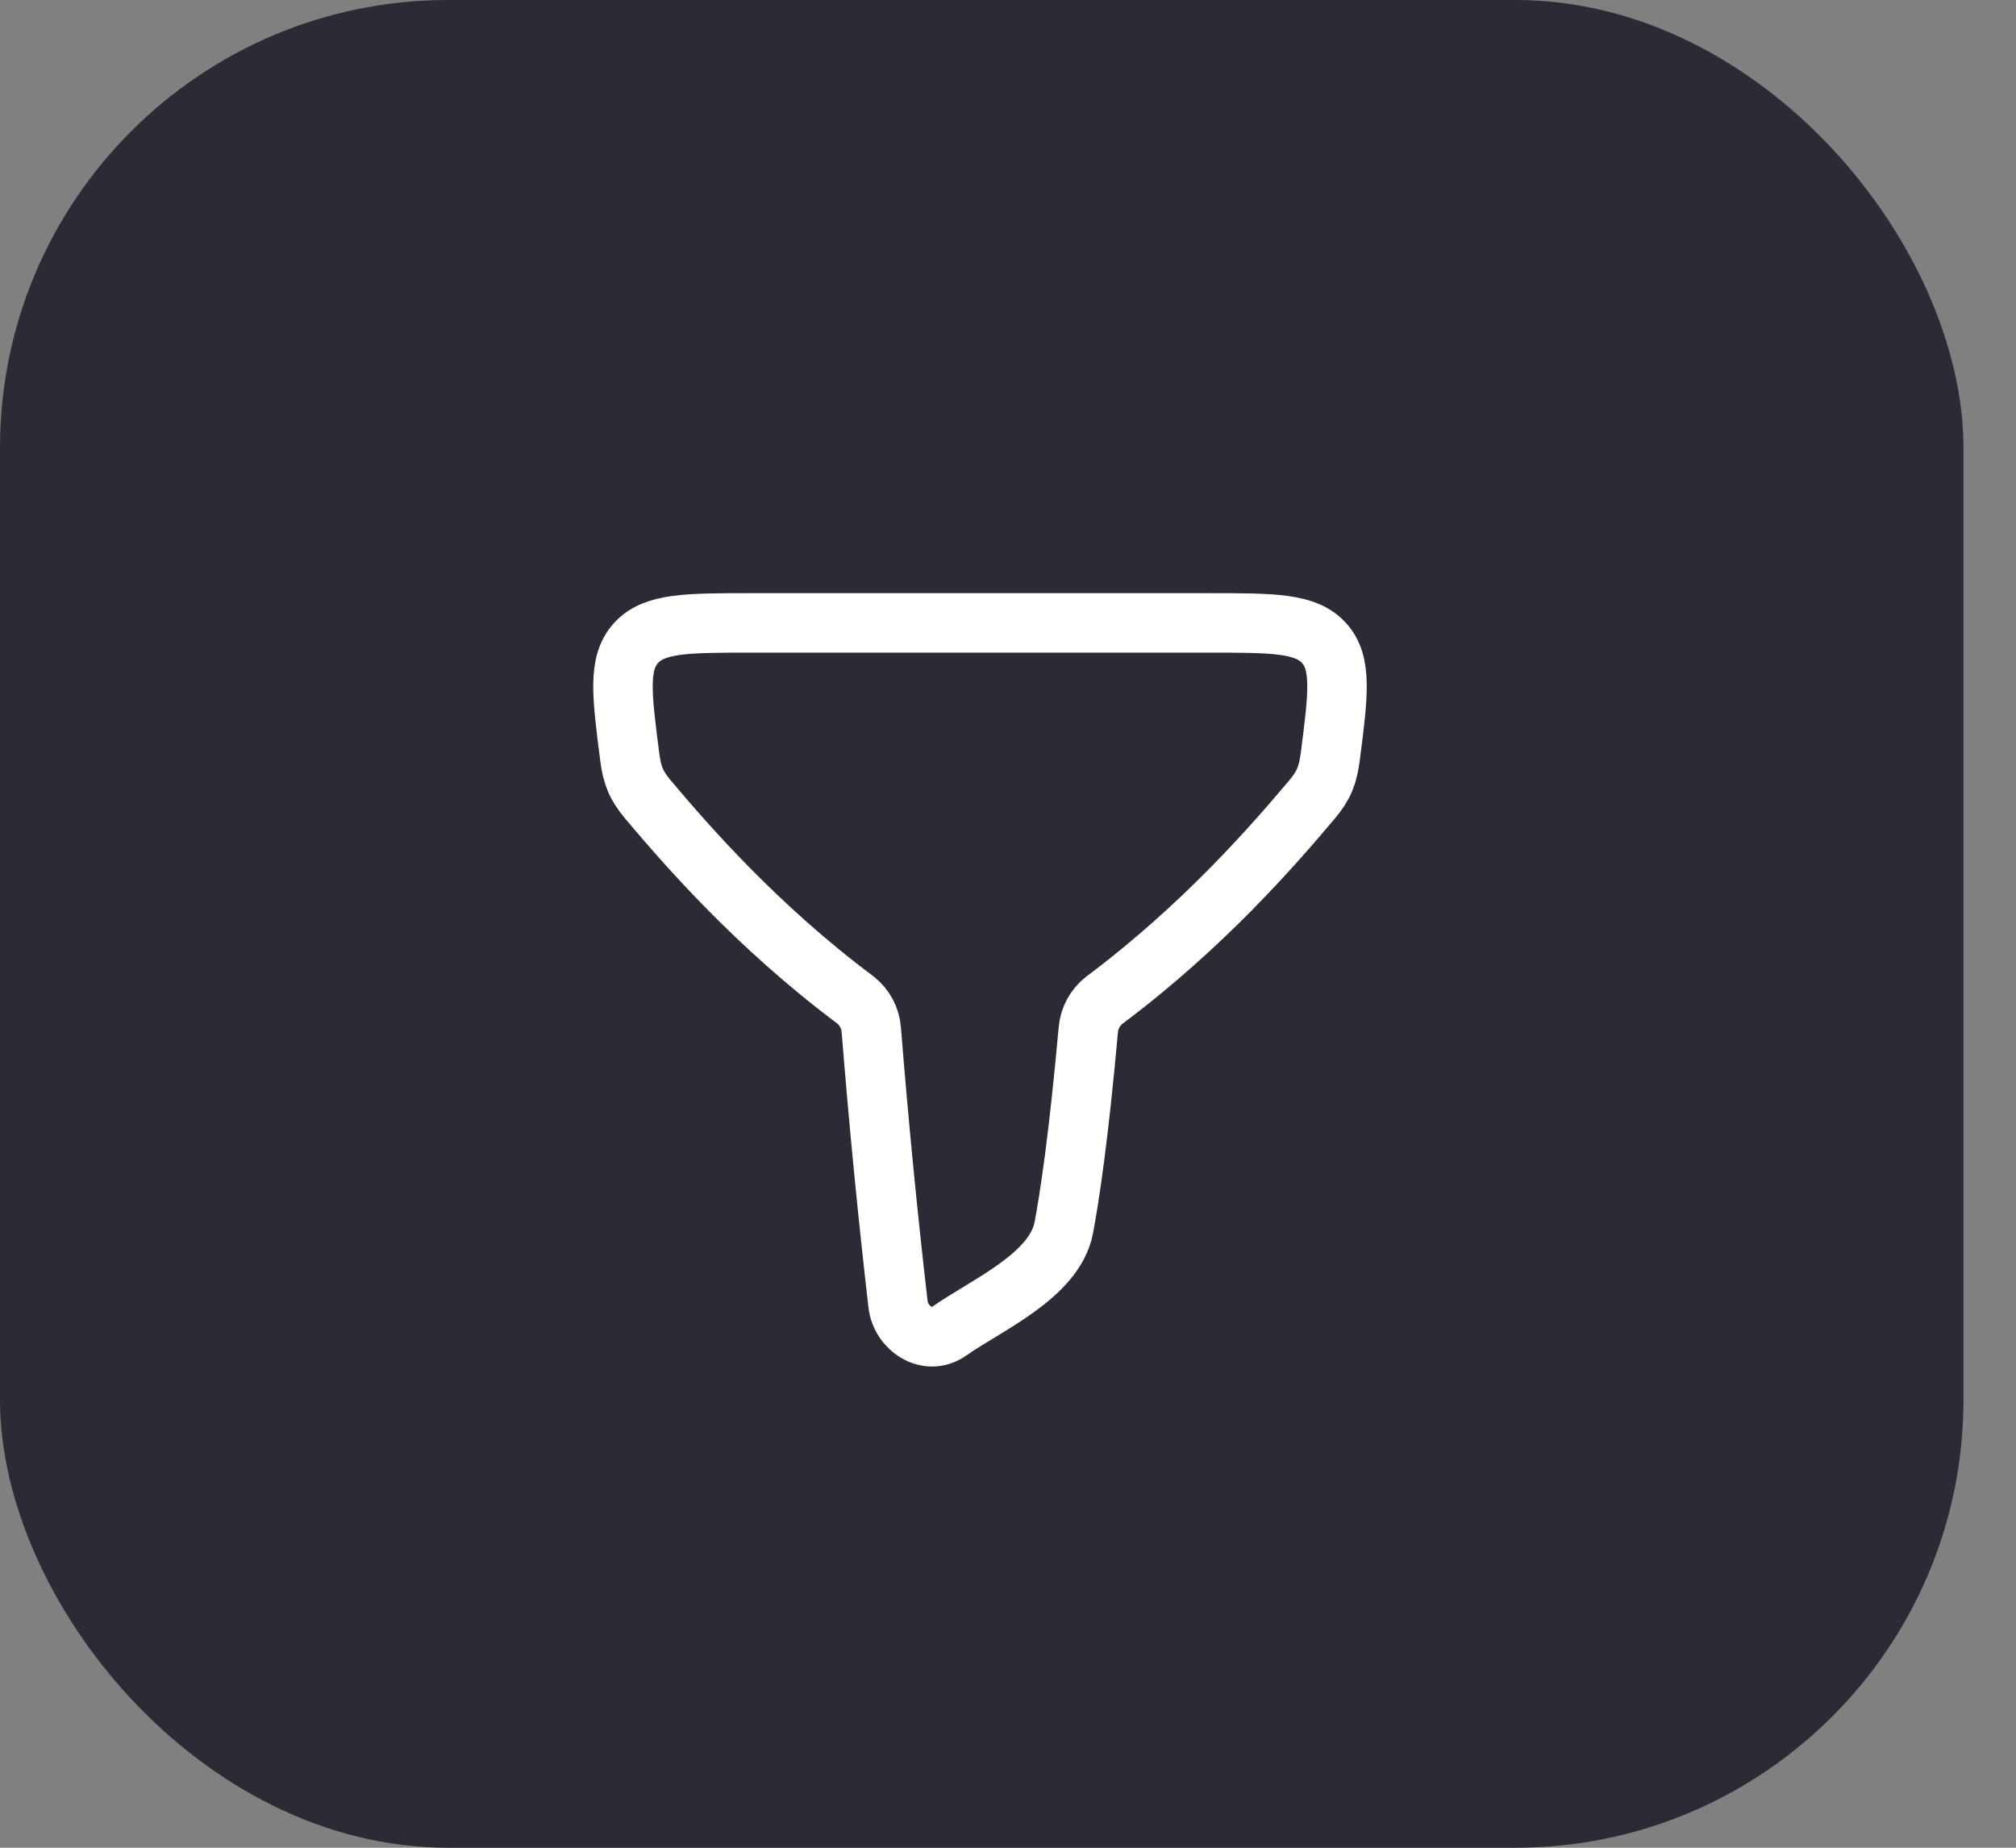 <svg width="36" height="33" viewBox="0 0 36 33" fill="none" xmlns="http://www.w3.org/2000/svg">
<rect x="0" y="0" width="36" height="33" fill="#808080" stroke="none"/>
<rect width="35.062" height="33" rx="8" fill="#2C2B35"/>
<path d="M15.274 17.858C13.512 16.541 12.256 15.092 11.569 14.277C11.357 14.025 11.287 13.84 11.245 13.515C11.102 12.401 11.031 11.845 11.357 11.485C11.684 11.125 12.261 11.125 13.416 11.125H21.584C22.739 11.125 23.316 11.125 23.643 11.484C23.969 11.844 23.898 12.401 23.755 13.514C23.712 13.839 23.643 14.024 23.431 14.276C22.744 15.092 21.485 16.544 19.719 17.864C19.638 17.928 19.57 18.008 19.521 18.099C19.472 18.19 19.443 18.29 19.434 18.393C19.26 20.328 19.098 21.387 18.997 21.923C18.835 22.788 17.609 23.309 16.952 23.773C16.561 24.049 16.086 23.721 16.036 23.293C15.848 21.663 15.689 20.029 15.559 18.393C15.551 18.289 15.522 18.188 15.473 18.096C15.424 18.003 15.356 17.923 15.274 17.858Z" stroke="white" stroke-width="1.062" stroke-linecap="round" stroke-linejoin="round"/>
</svg>
